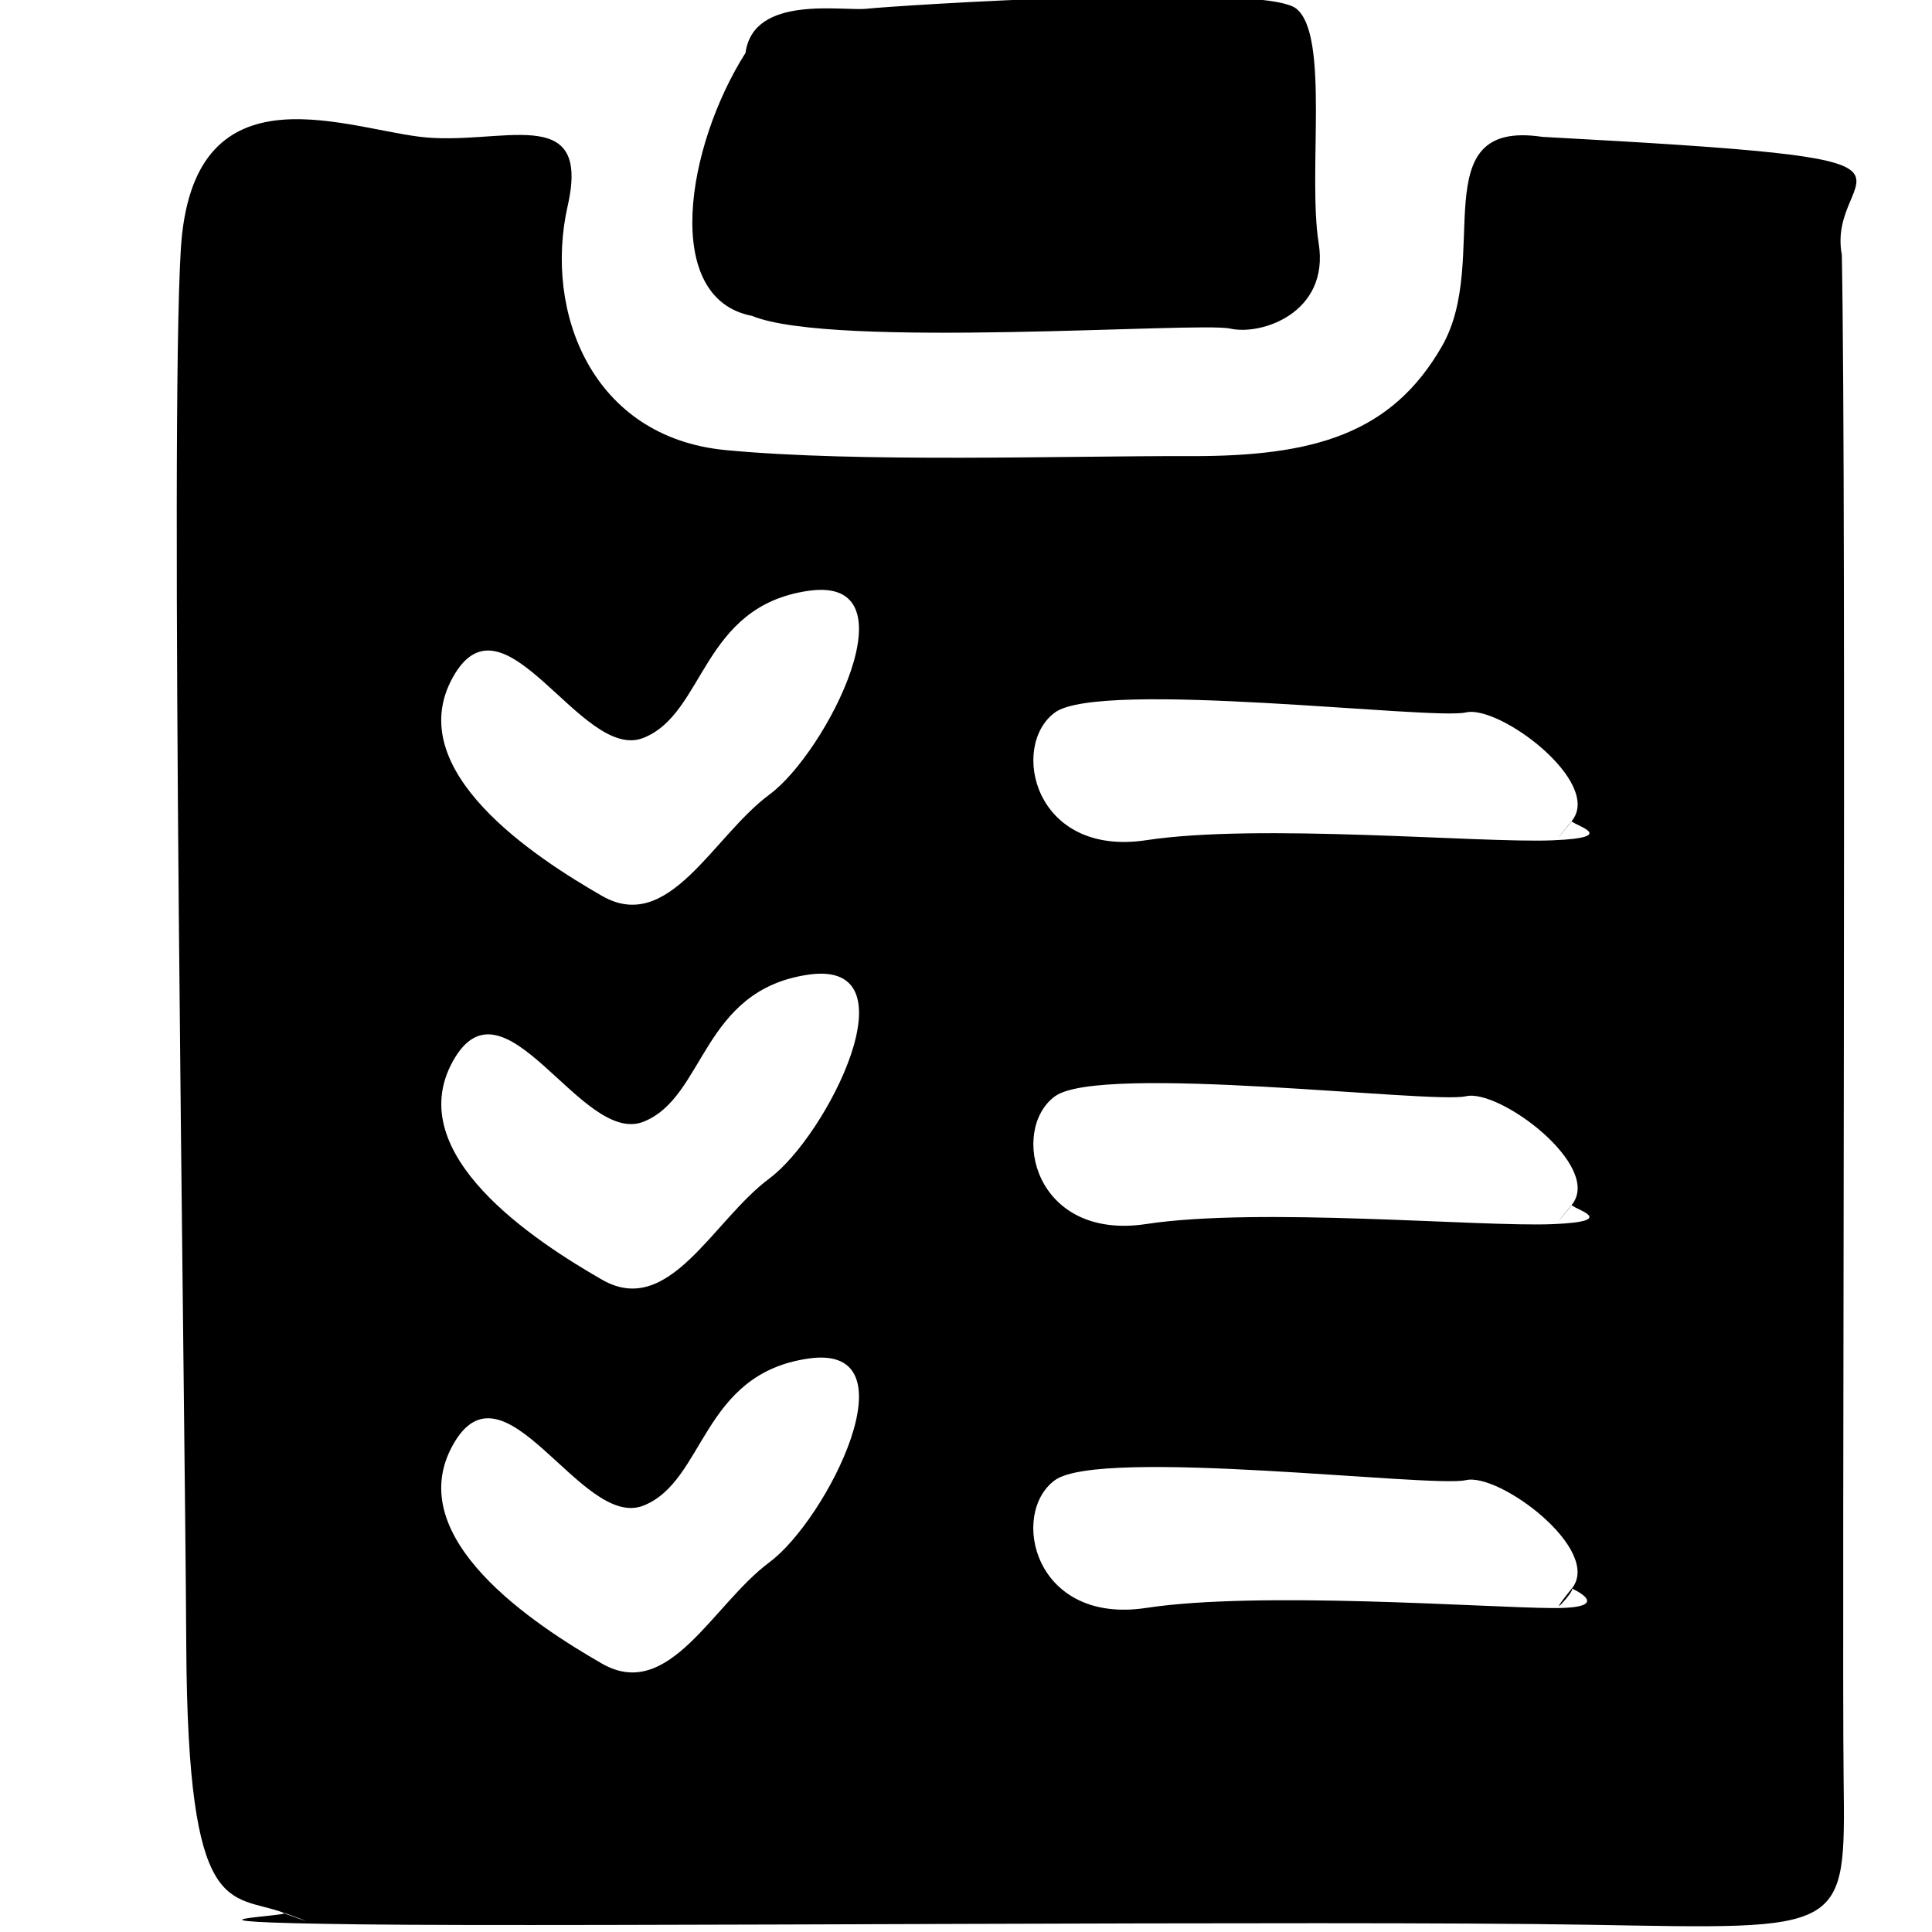 <?xml version="1.0" encoding="UTF-8" standalone="no"?>
<!-- Created with Inkscape (http://www.inkscape.org/) -->

<svg
   width="24.0px"
   height="24.0px"
   viewBox="0 0 24.0 24.0"
   version="1.1"
   id="SVGRoot"
   sodipodi:docname="checklist.svg"
   inkscape:version="1.2.2 (732a01da63, 2022-12-09)"
   xmlns:inkscape="http://www.inkscape.org/namespaces/inkscape"
   xmlns:sodipodi="http://sodipodi.sourceforge.net/DTD/sodipodi-0.dtd"
   xmlns="http://www.w3.org/2000/svg"
   xmlns:svg="http://www.w3.org/2000/svg">
  <sodipodi:namedview
     id="namedview2322"
     pagecolor="#ffffff"
     bordercolor="#000000"
     borderopacity="0.25"
     inkscape:showpageshadow="2"
     inkscape:pageopacity="0.0"
     inkscape:pagecheckerboard="0"
     inkscape:deskcolor="#d1d1d1"
     inkscape:document-units="px"
     showgrid="true"
     inkscape:zoom="13.455443"
     inkscape:cx="9.4385594"
     inkscape:cy="6.6887428"
     inkscape:window-width="1280"
     inkscape:window-height="1001"
     inkscape:window-x="1912"
     inkscape:window-y="56"
     inkscape:window-maximized="1"
     inkscape:current-layer="layer1">
    <inkscape:grid
       type="xygrid"
       id="grid2808" />
  </sodipodi:namedview>
  <defs
     id="defs2317" />
  <g
     inkscape:label="Ebene 1"
     inkscape:groupmode="layer"
     id="layer1">
    <path
       style="fill:#000000;stroke-width:1"
       d="M 3.528,23.762 C 2.856,23.516 2.333,23.877 2.314,20.455 2.295,17.032 2.108,5.371 2.246,3.098 2.384,0.826 4.21,1.572 5.207,1.698 6.204,1.825 7.35,1.245 7.052,2.557 6.755,3.869 7.349,5.431 9.012,5.591 c 1.663,0.159 4.223,0.07 5.771,0.075 1.548,0.005 2.508,-0.281 3.13,-1.366 0.622,-1.084 -0.255,-2.824 1.245,-2.6 5.493,0.296 3.512,0.343 3.722,1.467 0.06,3.201 -7.11e-4,16.985 0.022,18.922 0.023,1.937 0.046,1.876 -3.169,1.821 -3.215,-0.055 -12.569,0.029 -15.271,-0.005 -2.702,-0.034 -0.781,-0.104 -0.933,-0.144 -0.153,-0.04 0.672,0.245 -2e-6,-2.8e-5 z m 6.031,-4.356 C 10.266,18.884 11.382,16.685 10.045,16.876 8.708,17.066 8.762,18.401 7.991,18.704 7.219,19.007 6.259,16.801 5.623,17.955 c -0.636,1.154 1.02,2.231 1.855,2.711 0.835,0.48 1.376,-0.739 2.082,-1.26 z m 9.967,0.327 c 0.385,-0.478 -0.901,-1.443 -1.317,-1.346 -0.416,0.098 -4.538,-0.412 -5.104,0 -0.566,0.412 -0.264,1.8 1.135,1.587 1.399,-0.213 4.202,-0.004 5.042,0.002 0.84,0.006 0.191,-0.266 0.244,-0.244 0.053,0.022 -0.385,0.478 0,4.6e-5 z M 9.56,14.637 c 0.706,-0.522 1.823,-2.72 0.486,-2.53 -1.337,0.191 -1.283,1.525 -2.054,1.828 -0.771,0.303 -1.732,-1.903 -2.368,-0.749 -0.636,1.154 1.02,2.231 1.855,2.711 0.835,0.48 1.376,-0.739 2.082,-1.26 z m 9.967,0.327 c 0.385,-0.478 -0.901,-1.443 -1.317,-1.346 -0.416,0.098 -4.538,-0.412 -5.104,0 -0.566,0.412 -0.264,1.8 1.135,1.587 1.399,-0.213 4.145,0.038 5.042,0.002 0.897,-0.036 0.203,-0.203 0.244,-0.244 0.041,-0.041 -0.385,0.478 0,4.6e-5 z M 9.56,9.869 C 10.266,9.347 11.382,7.148 10.045,7.339 8.708,7.529 8.762,8.864 7.991,9.167 7.219,9.47 6.259,7.264 5.623,8.418 4.987,9.572 6.643,10.649 7.478,11.129 8.312,11.609 8.853,10.391 9.56,9.869 Z m 9.967,0.327 c 0.385,-0.478 -0.901,-1.443 -1.317,-1.346 -0.416,0.098 -4.538,-0.412 -5.104,0 -0.566,0.412 -0.264,1.8 1.135,1.587 1.399,-0.213 4.145,0.038 5.042,0.002 0.897,-0.036 0.203,-0.203 0.244,-0.244 0.041,-0.041 -0.385,0.478 0,4.2e-5 z M 9.261,0.657 c 0.099,-0.729 1.205,-0.514 1.512,-0.549 0.308,-0.035 4.915,-0.336 5.331,0 0.416,0.336 0.139,2.047 0.277,2.913 C 16.519,3.887 15.668,4.17 15.283,4.082 14.899,3.994 10.342,4.338 9.342,3.924 8.217,3.709 8.523,1.82 9.261,0.657 Z"
       id="path3554"
       sodipodi:nodetypes="zzzzzzzzcczzzzzzzzzzzzzzzzzzzzzzzzzzzzzzzzzzzzzzzzzzzzzczzzzcc" />
  </g>
</svg>
